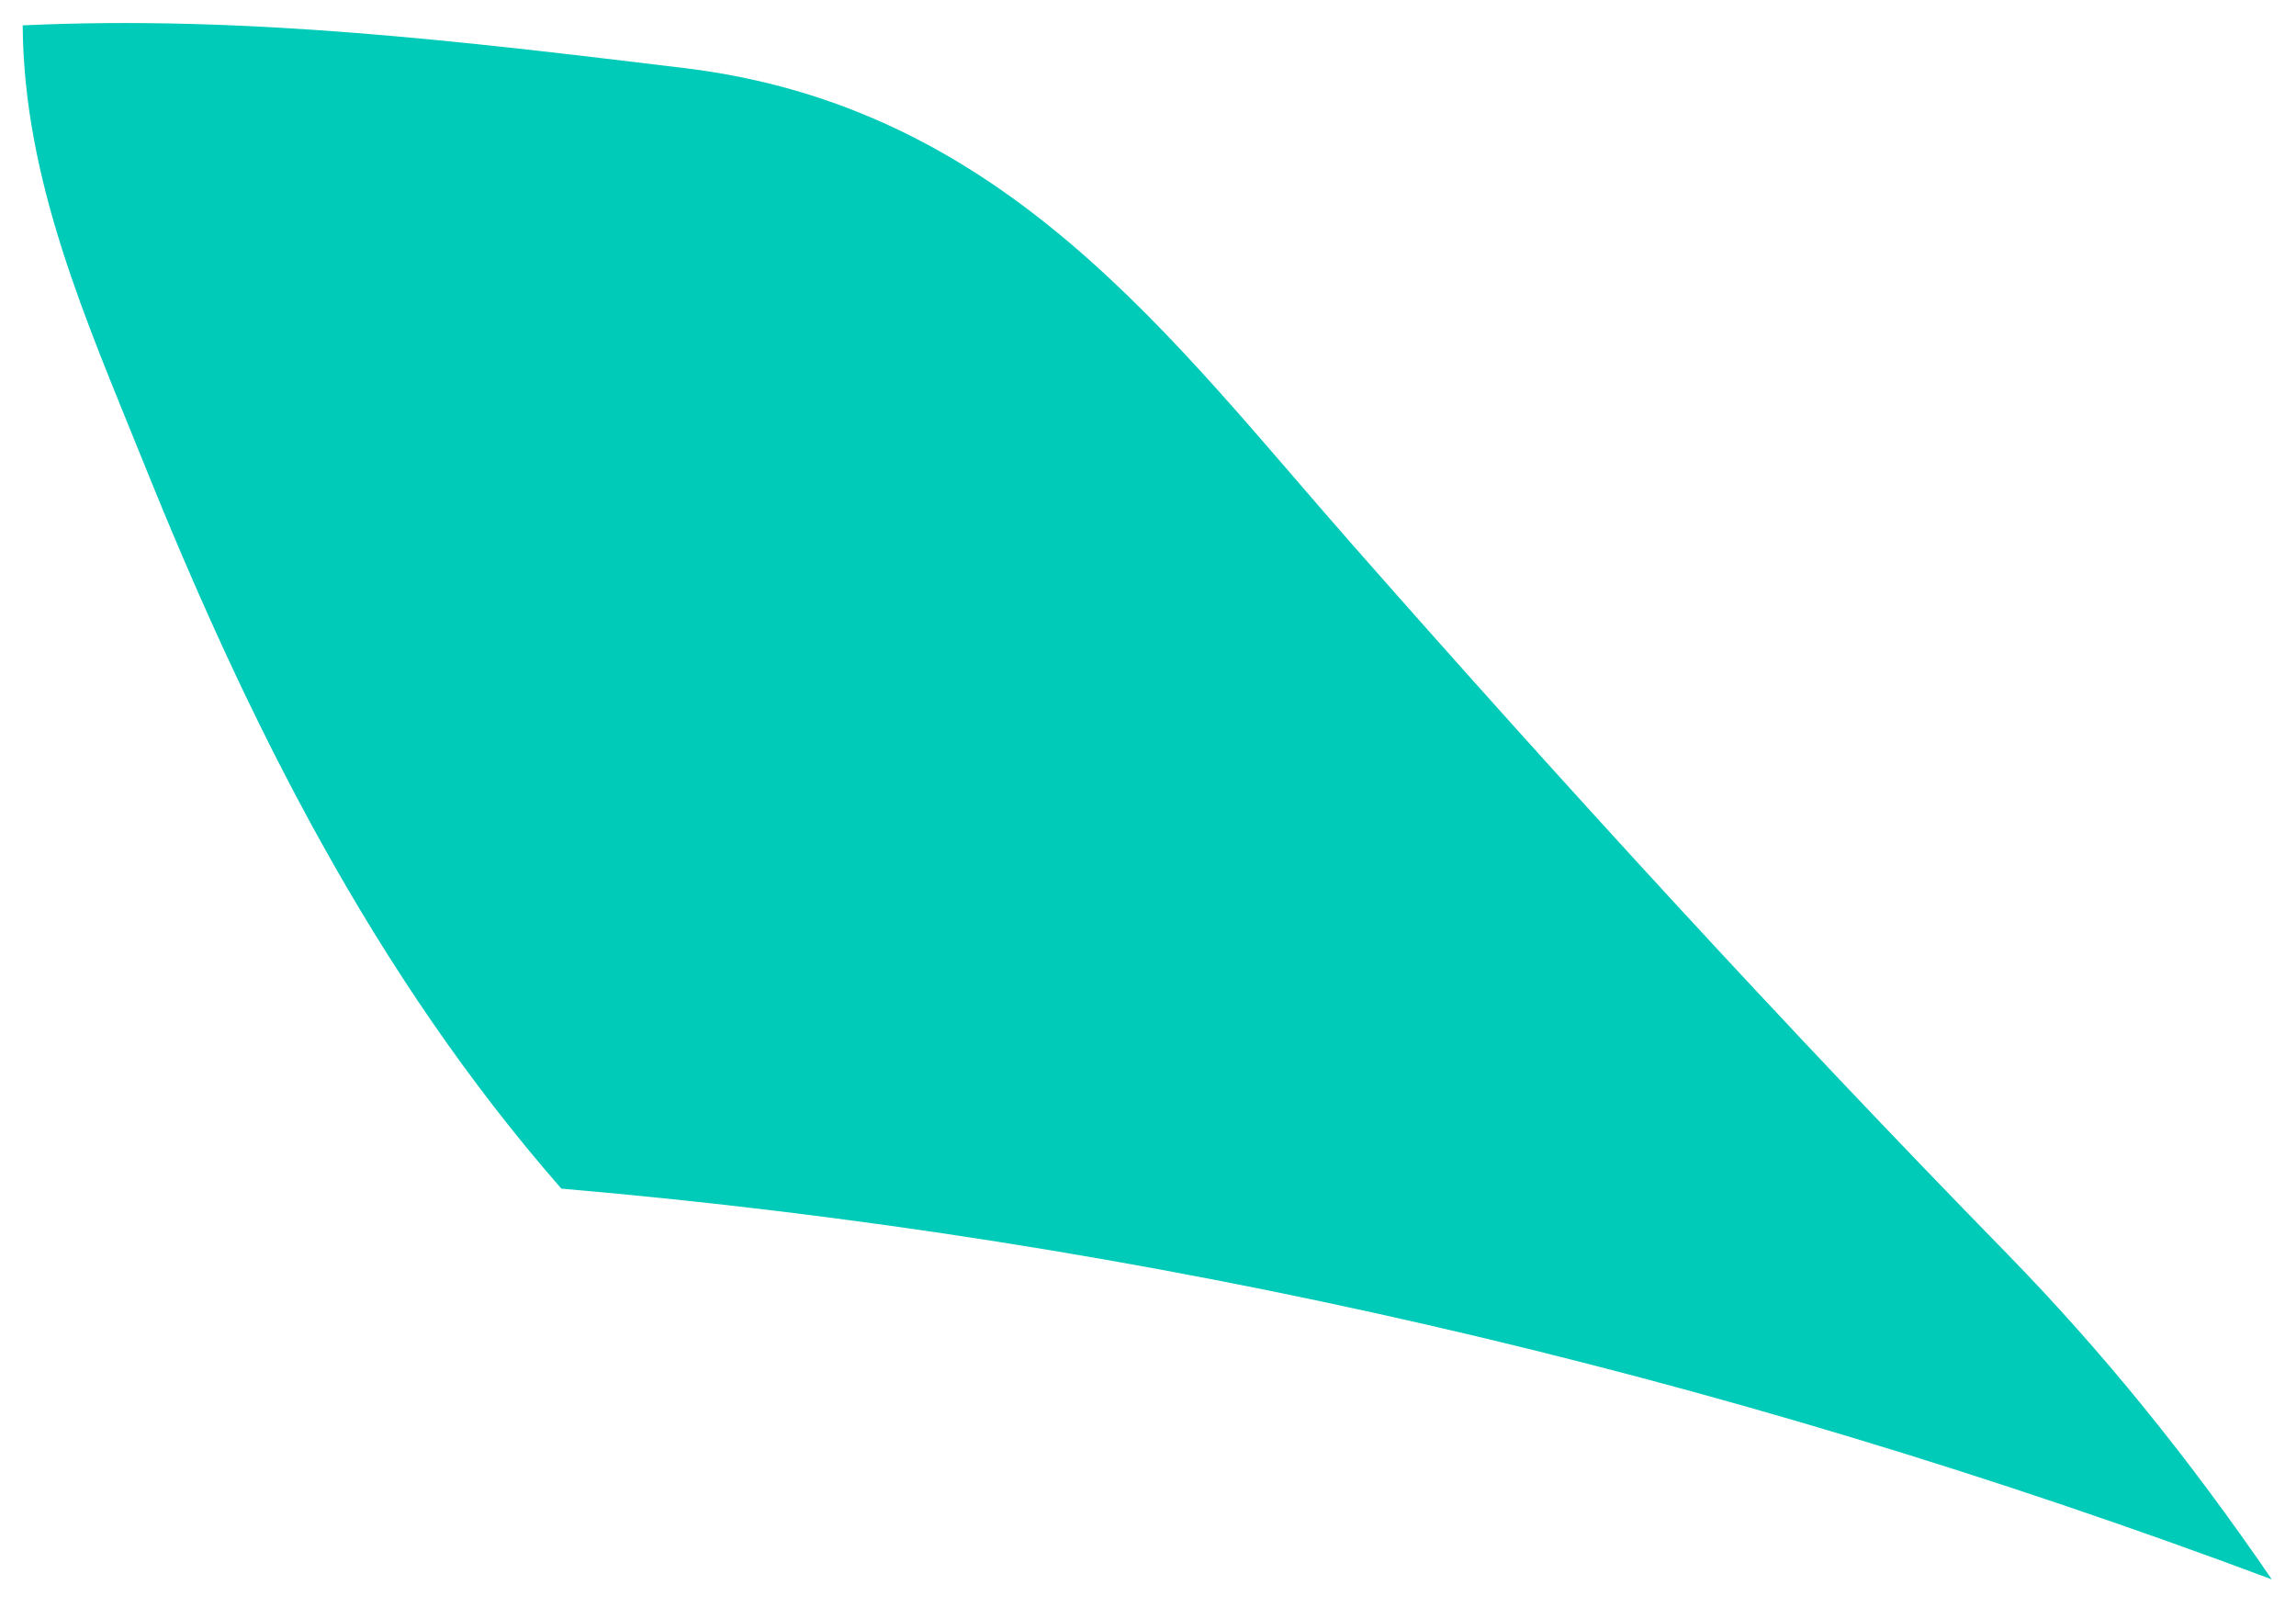 <svg width="70" height="49" viewBox="0 0 70 49" fill="none" xmlns="http://www.w3.org/2000/svg">
<path d="M0.684 0.774C7.459 0.455 14.122 1.261 20.857 2.075C30.648 3.256 35.683 10.31 41.3 16.686C47.764 24.027 54.355 31.232 61.185 38.222C64.082 41.191 66.707 44.422 69.261 48.157C52.352 41.829 35.004 37.783 17.114 36.243C11.377 29.684 7.546 21.992 4.339 14.012C2.631 9.775 0.724 5.514 0.692 0.774H0.684Z" fill="#00CAB8"/>
</svg>
